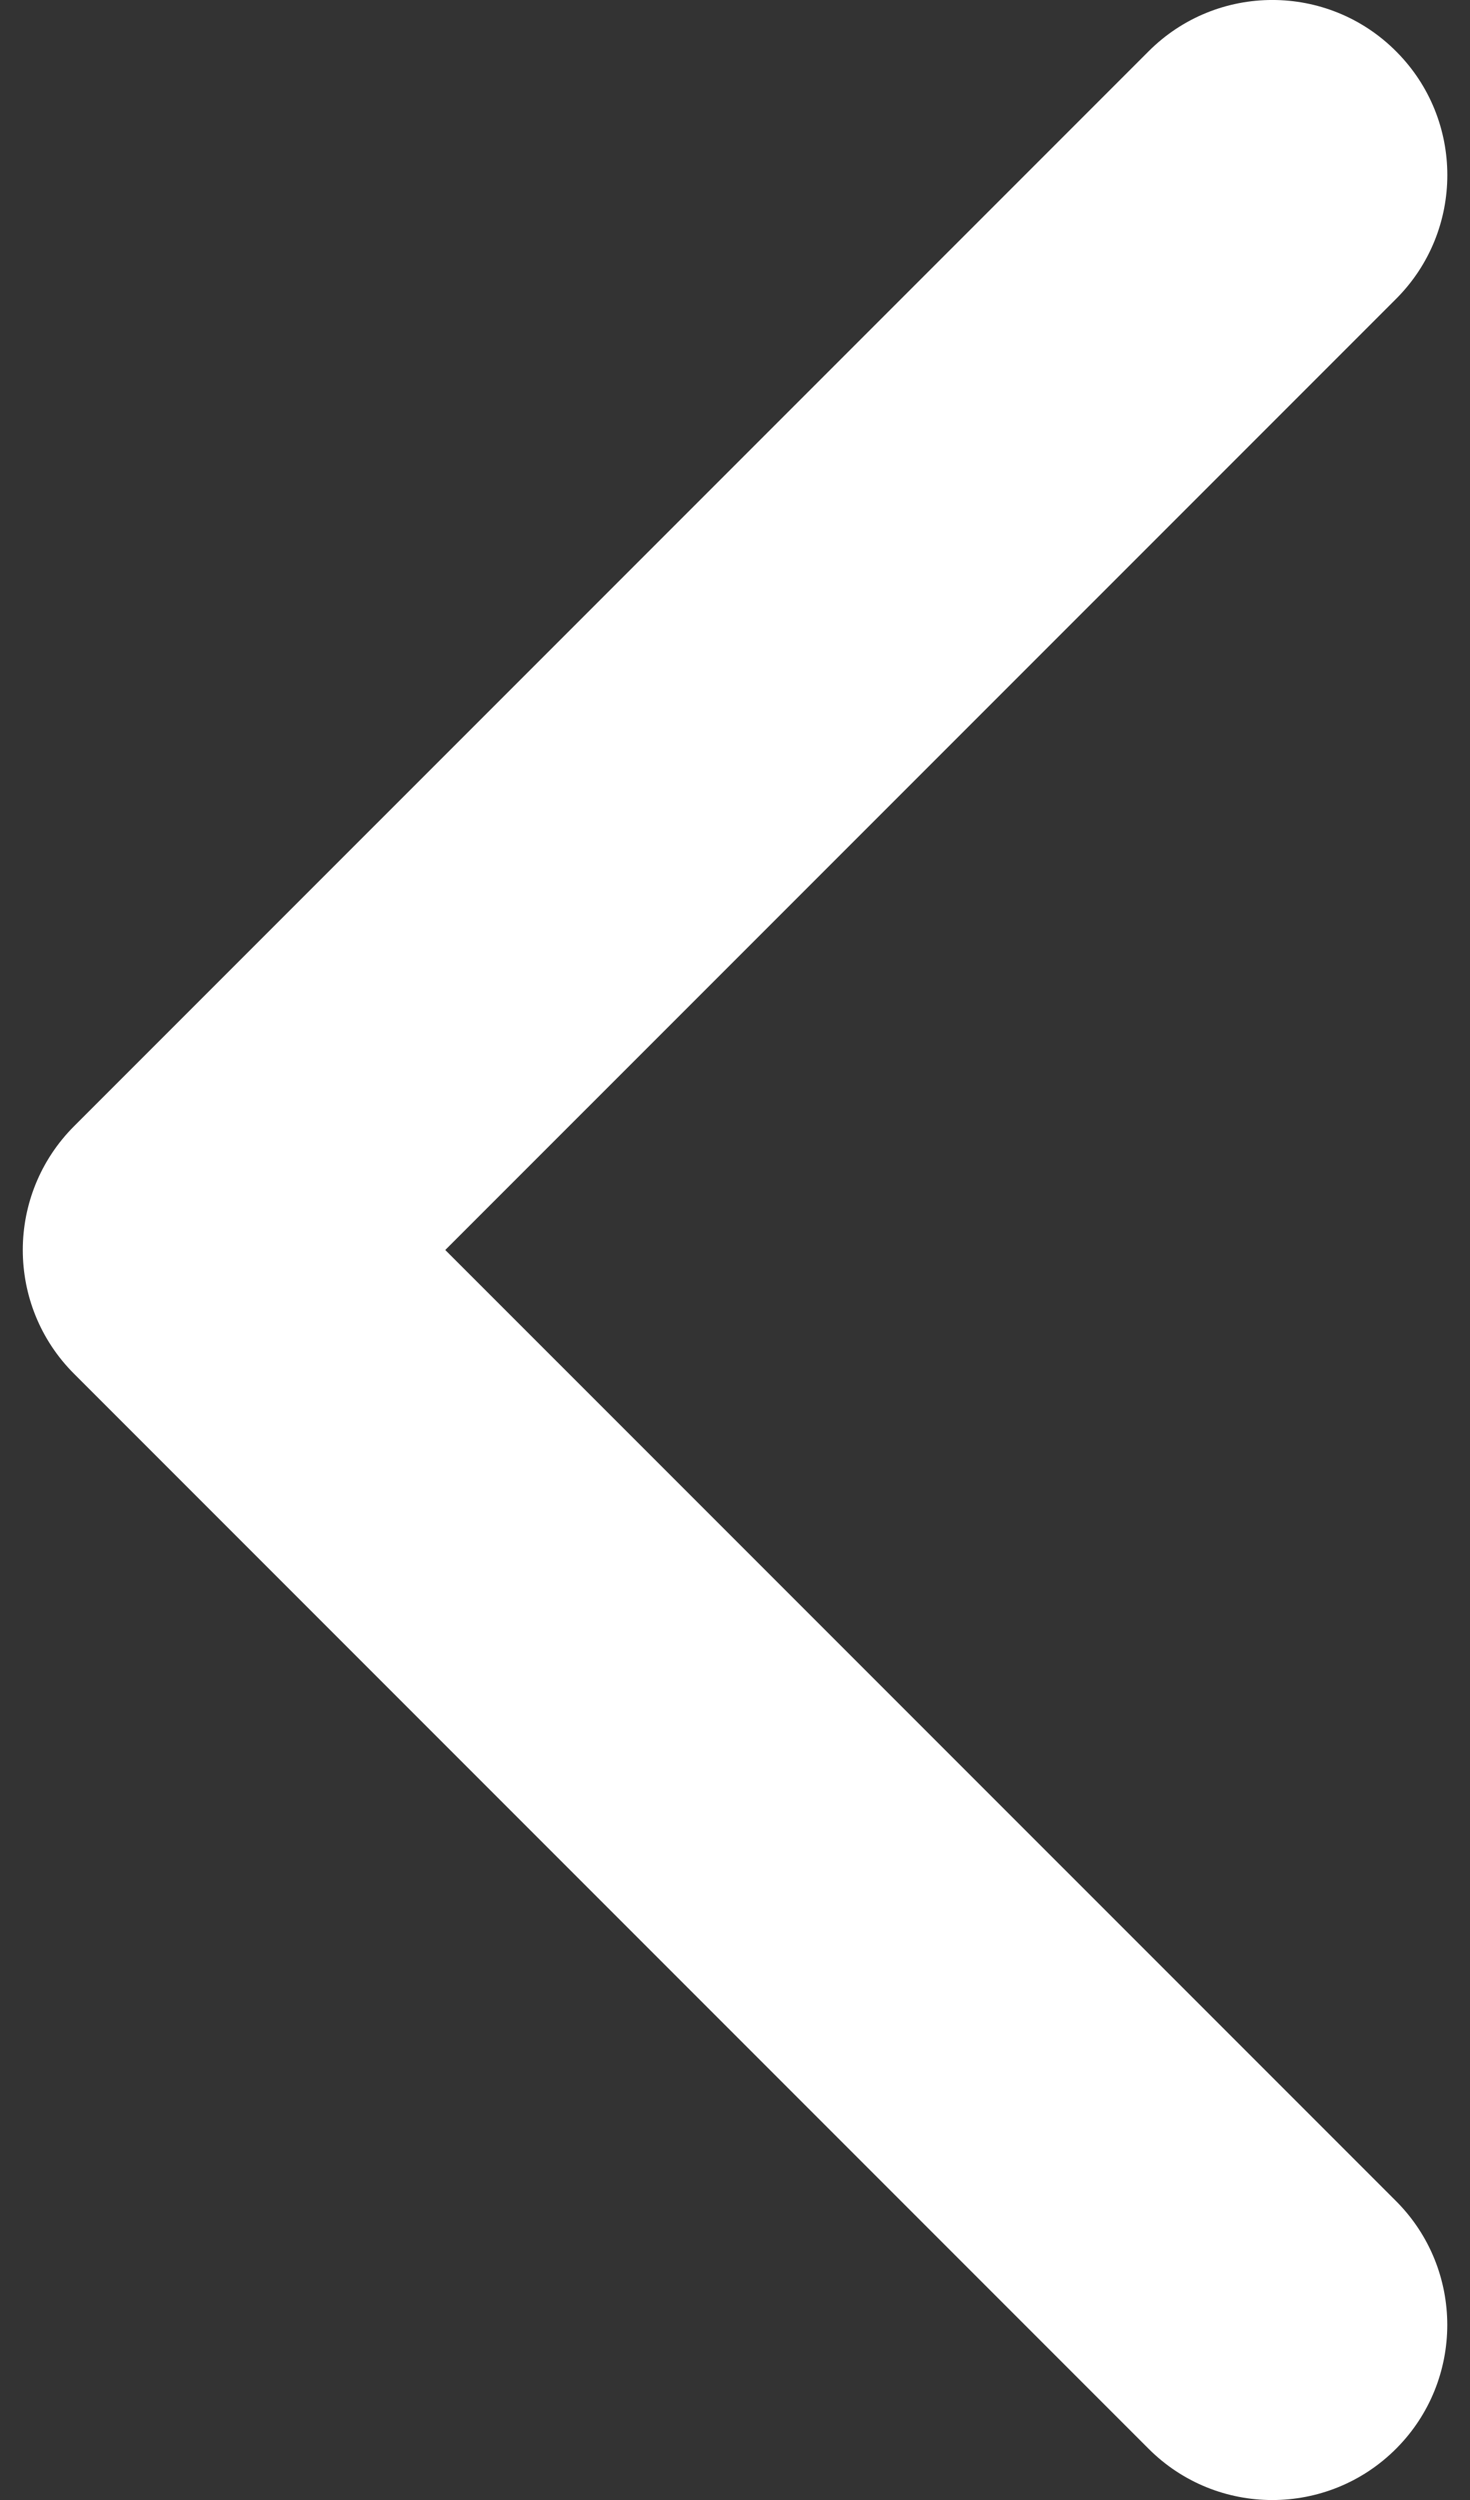 <svg width="20" height="34" viewBox="0 0 20 34" fill="none" xmlns="http://www.w3.org/2000/svg">
<rect x="0" y="0" width="20" height="34" fill="#333333" stroke="none"/>
<path d="M1.007 15.317L15.627 0.698C16.557 -0.233 18.065 -0.233 18.994 0.698C19.924 1.627 19.924 3.135 18.994 4.065L6.058 17L18.994 29.935C19.923 30.865 19.923 32.373 18.994 33.303C18.064 34.233 16.556 34.233 15.627 33.303L1.007 18.683C0.542 18.218 0.31 17.609 0.31 17C0.31 16.391 0.543 15.782 1.007 15.317Z" fill="#FFFFFF"/>
</svg>
